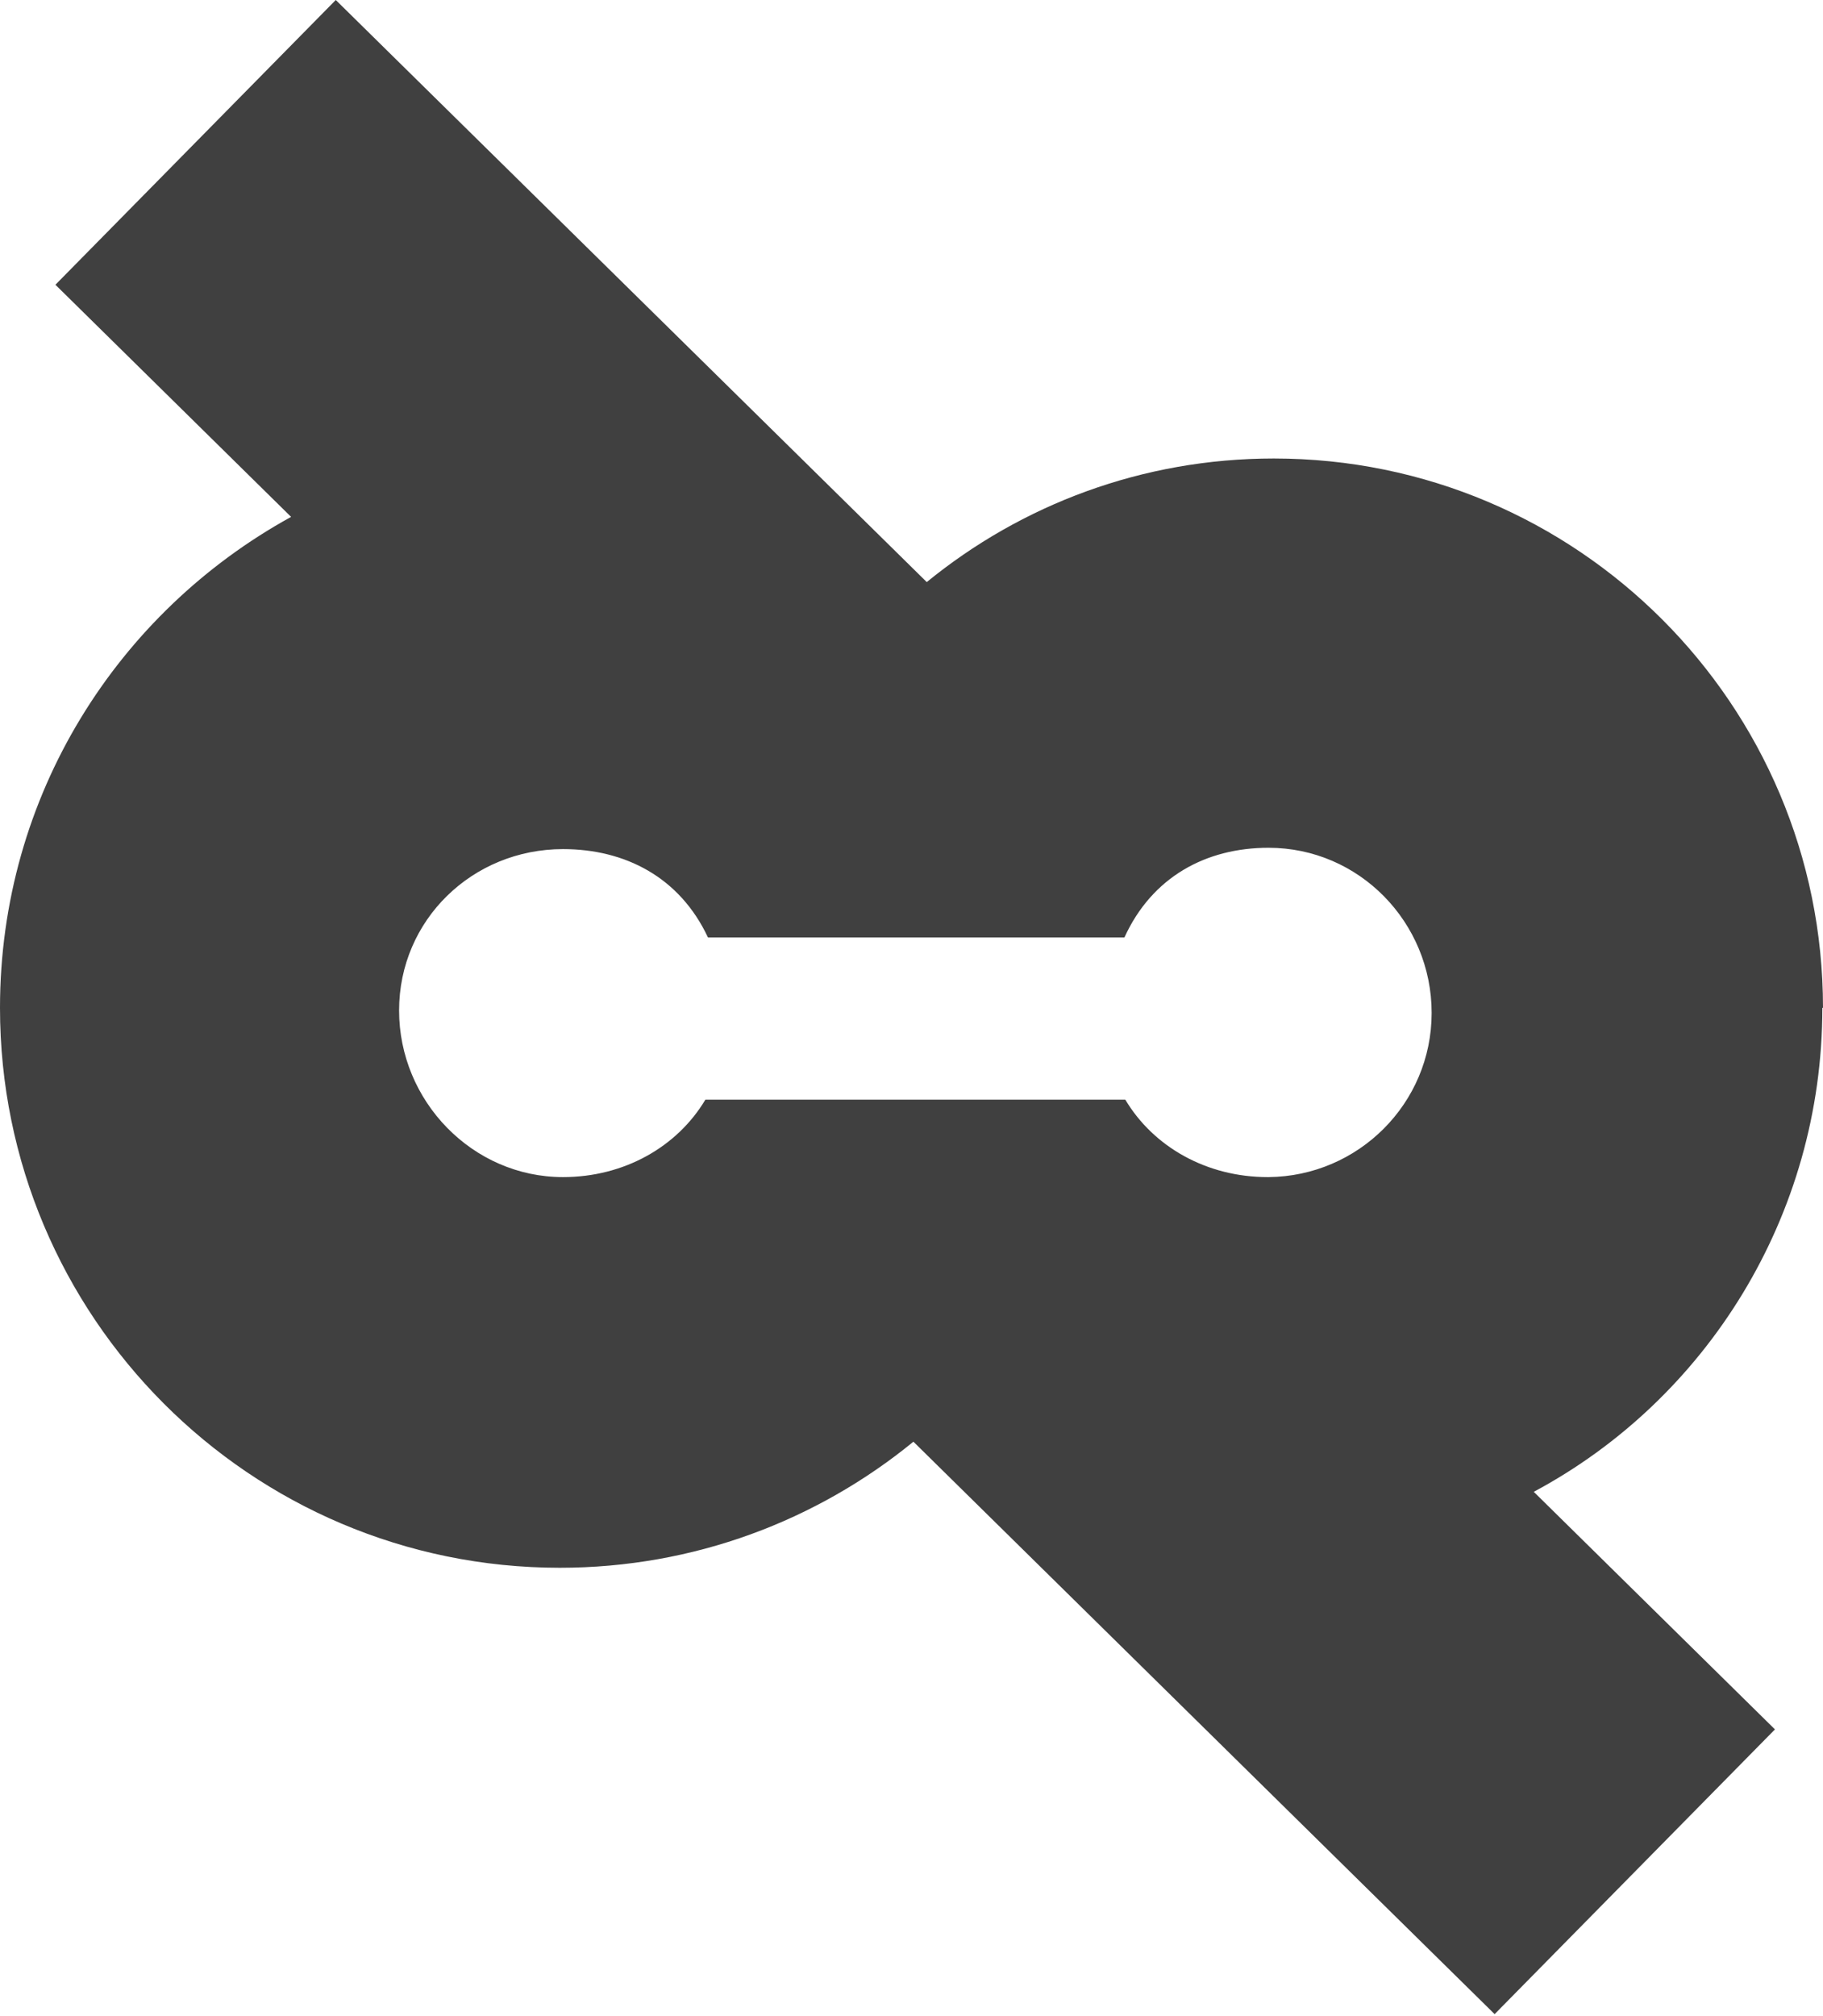 <?xml version="1.0" encoding="UTF-8" standalone="no"?>
<svg width="256px" height="283px" viewBox="0 0 256 283" version="1.1" xmlns="http://www.w3.org/2000/svg" xmlns:xlink="http://www.w3.org/1999/xlink" preserveAspectRatio="xMidYMid">
    <g>
        <path d="M256,141.494 C256,98.9 221.473,64.37 178.879,64.37 C160.392,64.37 143.428,70.877 130.143,81.721 L47.15,-3.55271368e-15 L7.782,39.978 L40.878,72.568 C16.52,85.963 0,111.695 0,141.494 C0,184.758 35.064,220.105 78.611,220.105 C97.449,220.105 114.738,213.468 128.269,202.406 L209.888,282.773 L249.253,242.797 L215.382,209.441 C239.562,196.527 255.91,170.795 255.91,141.494 L256,141.494 Z M178.017,165.258 C169.455,165.258 161.989,161.028 158.025,154.388 L99.053,154.388 C95.088,161.031 87.623,165.258 79.06,165.258 C66.347,165.258 56.043,154.581 56.043,141.867 C56.043,129.154 66.347,119.209 79.06,119.209 C87.801,119.209 95.461,123.167 99.42,131.617 L157.898,131.617 C161.794,123.077 169.398,119.022 178.138,119.022 C190.852,119.022 201.043,129.485 201.043,142.209 C201.043,154.934 190.73,165.139 178.147,165.258 L178.017,165.258 Z" fill="rgb(64,64,64)"></path>
    </g>
</svg>